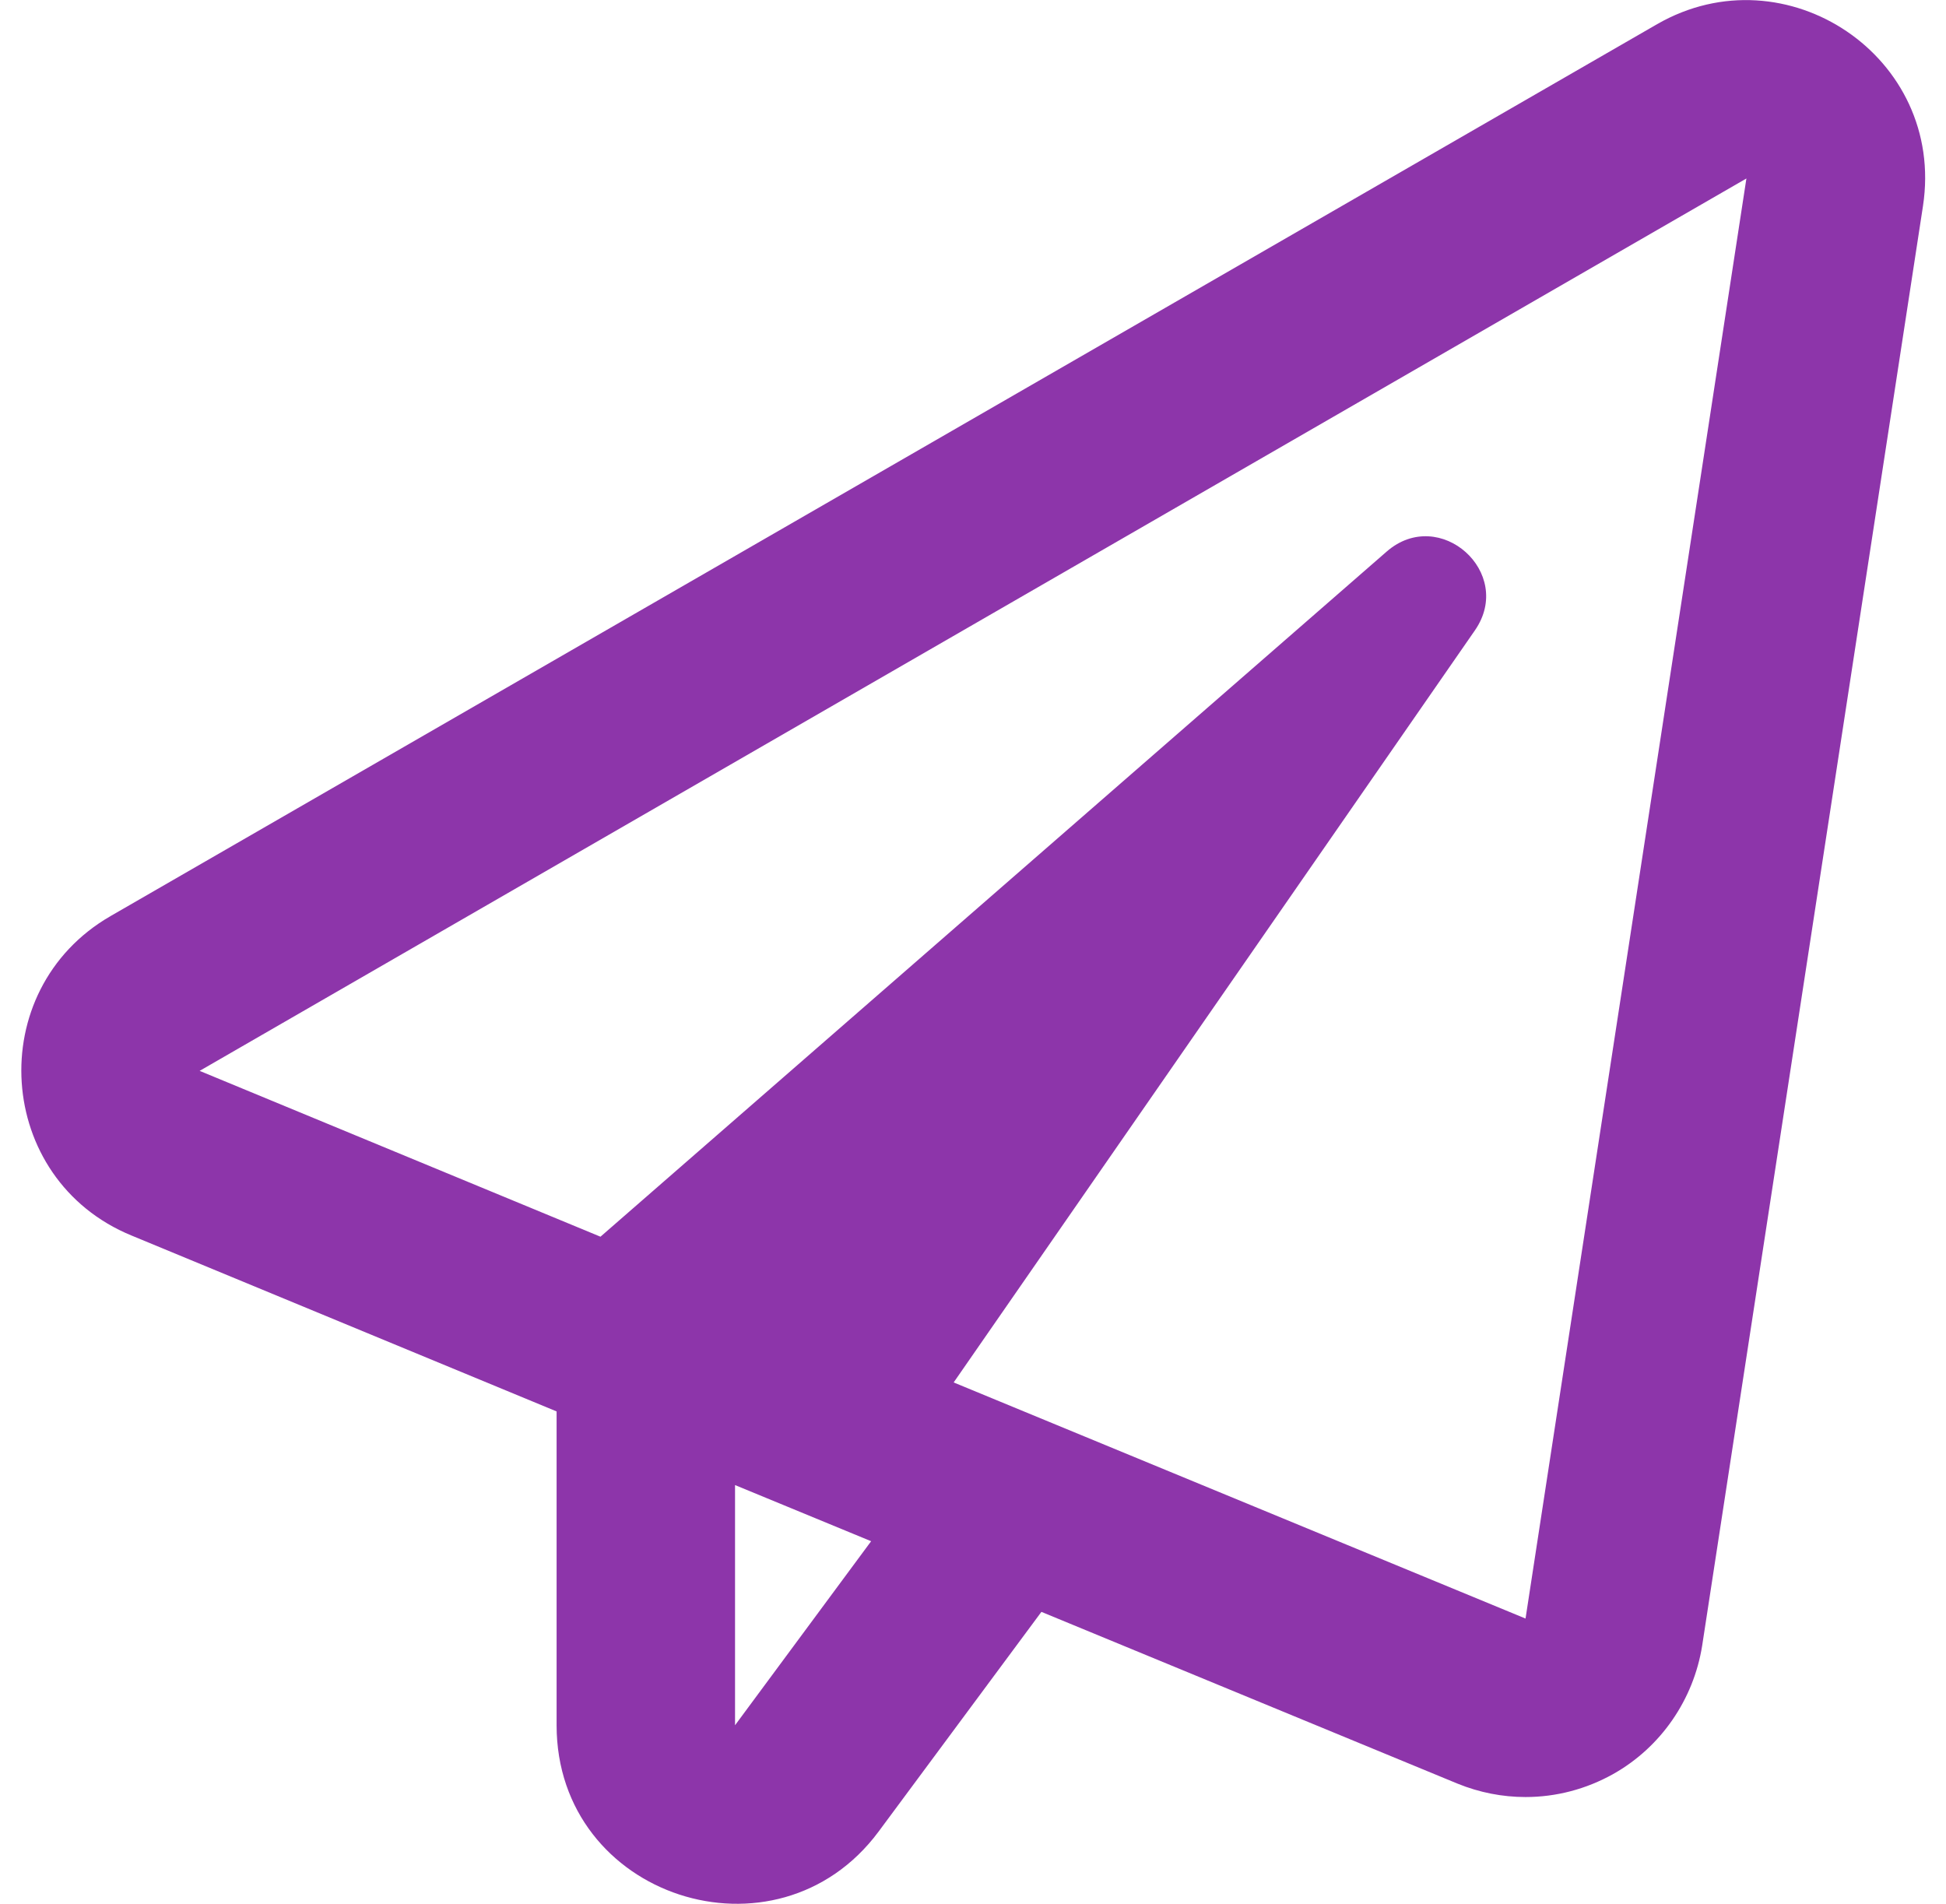 <svg width="46" height="45" viewBox="0 0 46 45" fill="none" xmlns="http://www.w3.org/2000/svg">
<path d="M39.172 0.571L2.61 21.656C-0.414 23.405 -0.124 27.879 3.111 29.206L13.157 33.363V40.781C13.157 44.859 18.36 46.538 20.768 43.295L24.617 38.101L34.453 42.161C34.971 42.372 35.516 42.478 36.061 42.478C36.782 42.478 37.493 42.293 38.135 41.933C39.26 41.3 40.033 40.175 40.236 38.901L45.456 4.869C45.992 1.345 42.213 -1.178 39.172 0.571ZM17.375 40.781V35.104L20.592 36.431L17.375 40.781ZM36.061 38.259L22.543 32.678L34.866 14.898C35.806 13.535 34.031 11.953 32.783 13.034L14.194 29.233L4.719 25.313L41.282 4.219L36.061 38.259Z" fill="#8D35AA"/>
</svg>
